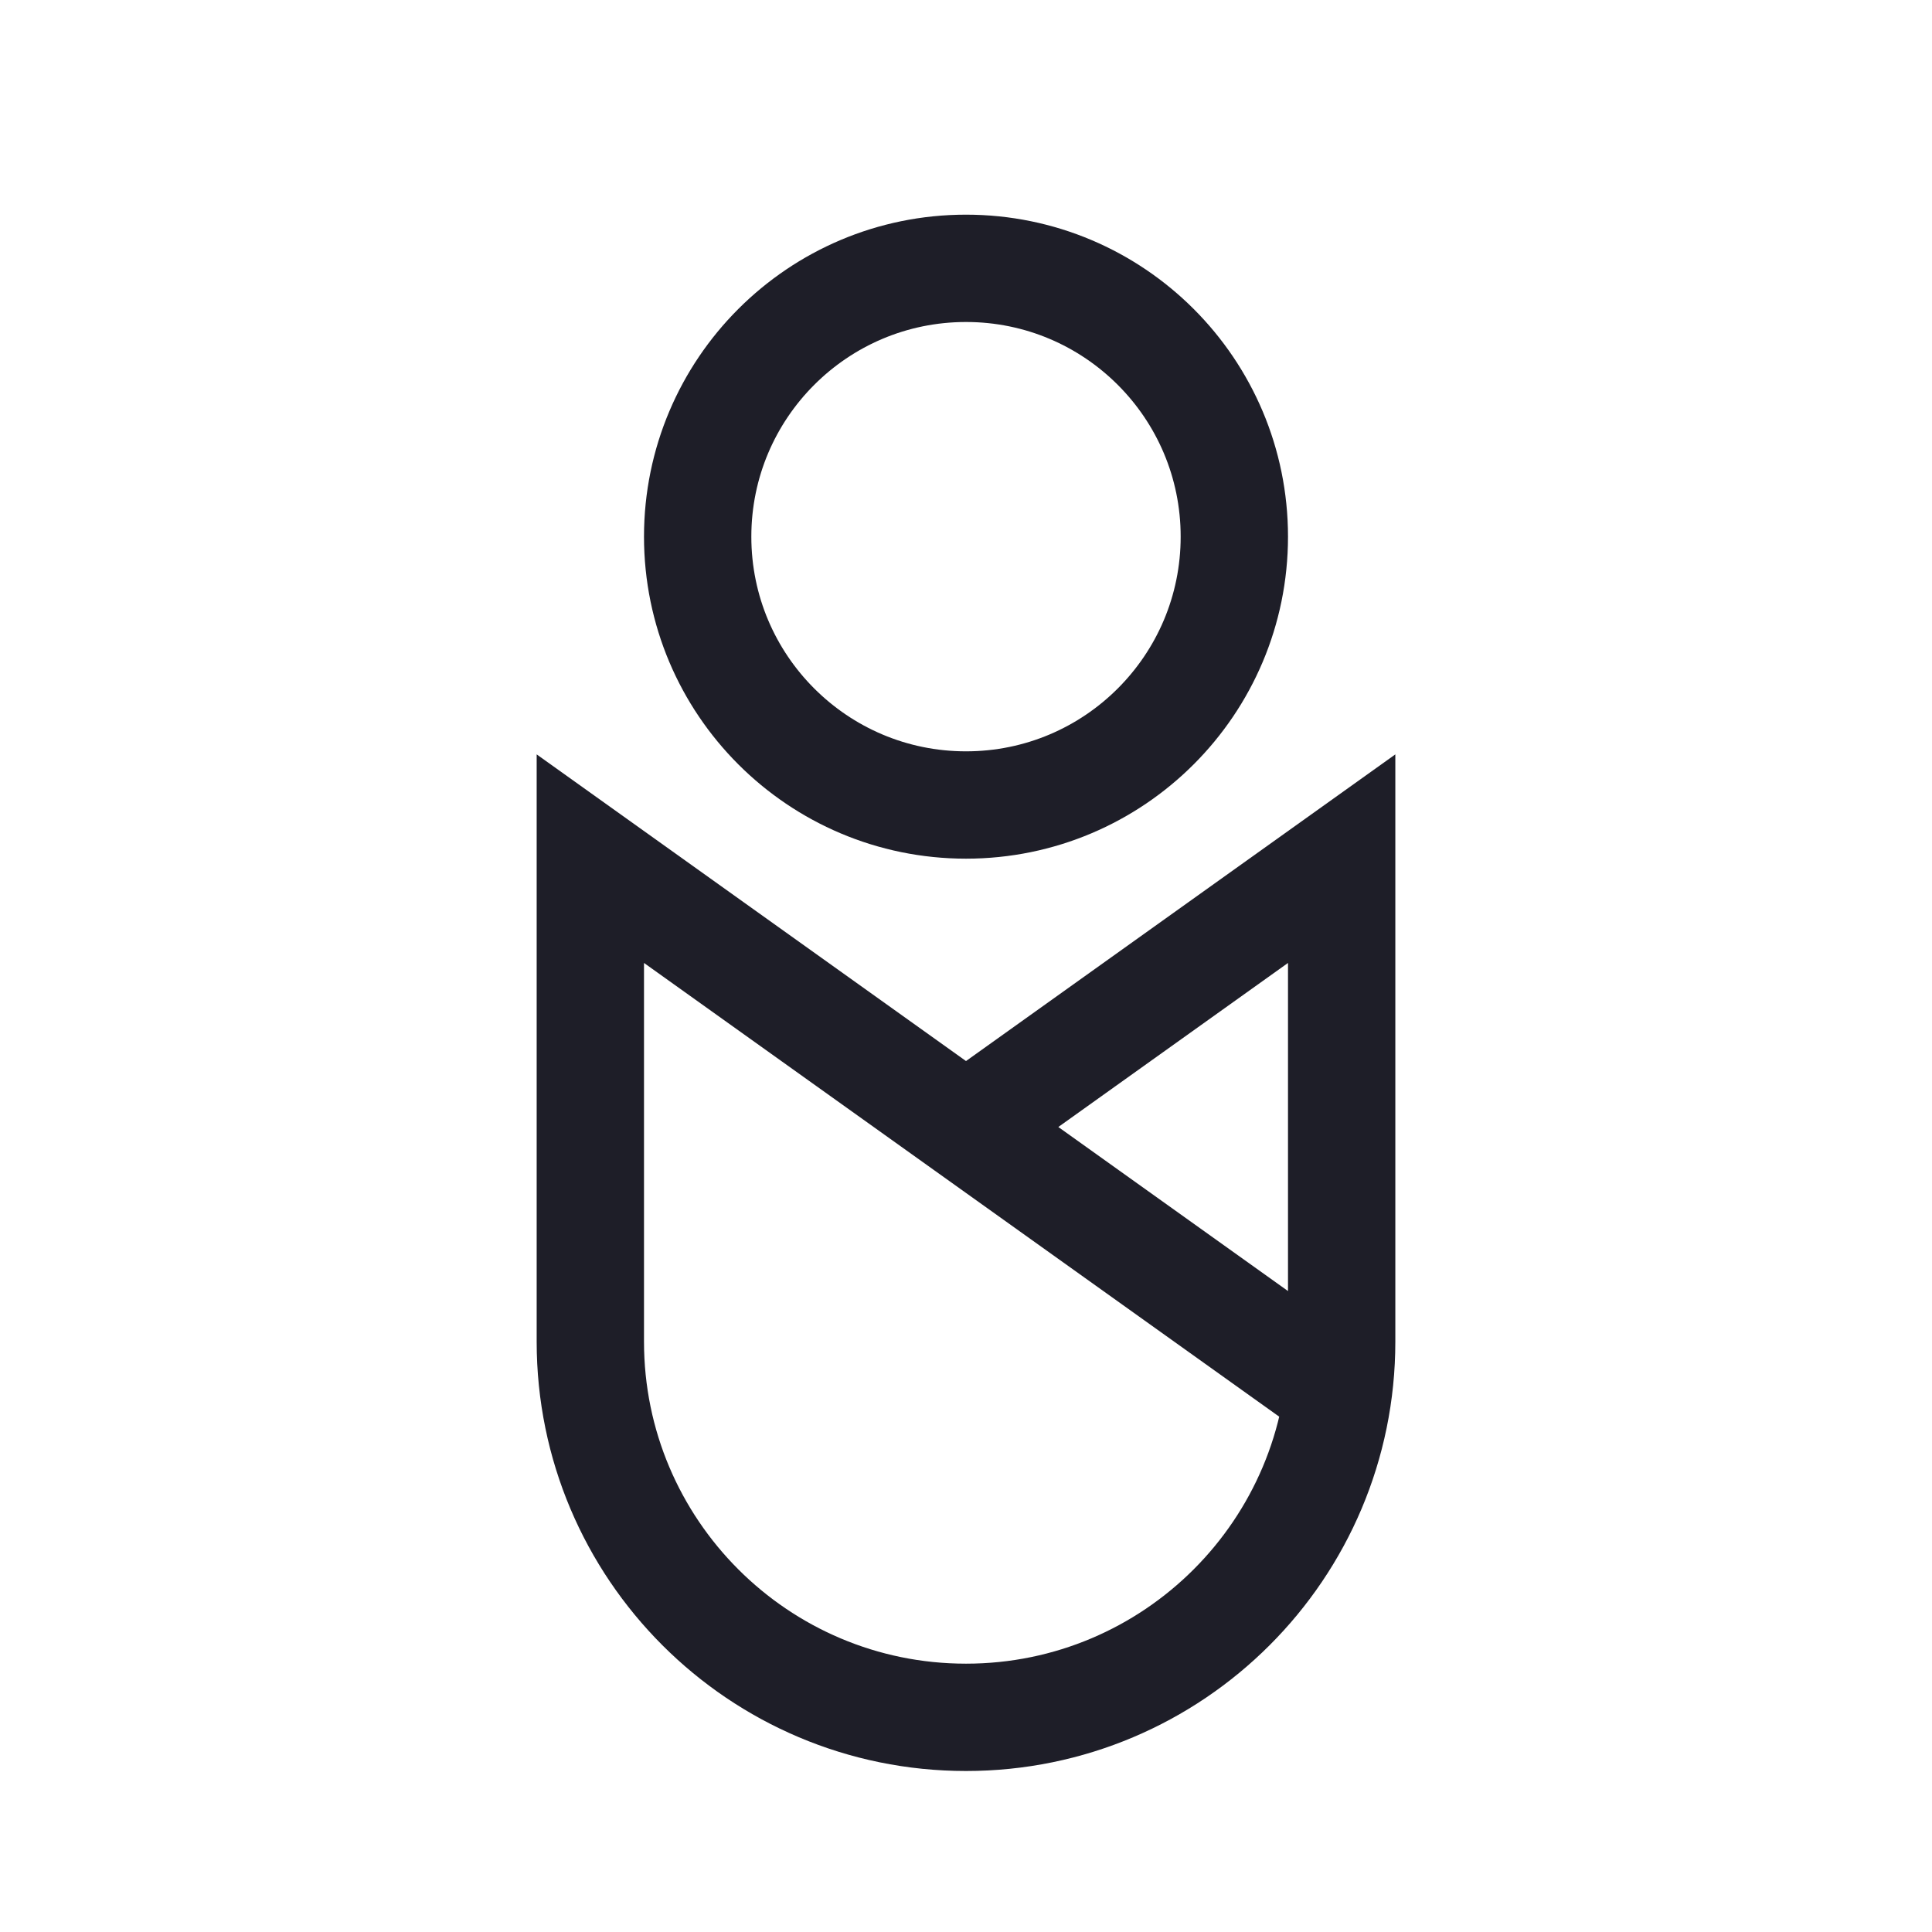 <?xml version="1.0" encoding="UTF-8"?>
<svg width="36px" height="36px" viewBox="0 0 36 36" version="1.1" xmlns="http://www.w3.org/2000/svg" xmlns:xlink="http://www.w3.org/1999/xlink">
    <!-- Generator: Sketch 56.3 (81716) - https://sketch.com -->
    <title>Icon/Postnatal</title>
    <desc>Created with Sketch.</desc>
    <g id="Icon/Postnatal" stroke="none" stroke-width="1" fill="none" fill-rule="evenodd">
        <circle id="Oval" stroke="#1E1E28" stroke-width="2" cx="18" cy="10" r="5"></circle>
        <path d="M25,26 L11,16 L11,25 C11,28.866 14.134,32 18,32 C18,32 18,32 18,32 C18,32 18,32 18,32 C21.866,32 25,28.866 25,25 L25,16 L18,21 L25,26 Z" id="Path-17" stroke="#1E1E28" stroke-width="2"></path>
    </g>
</svg>